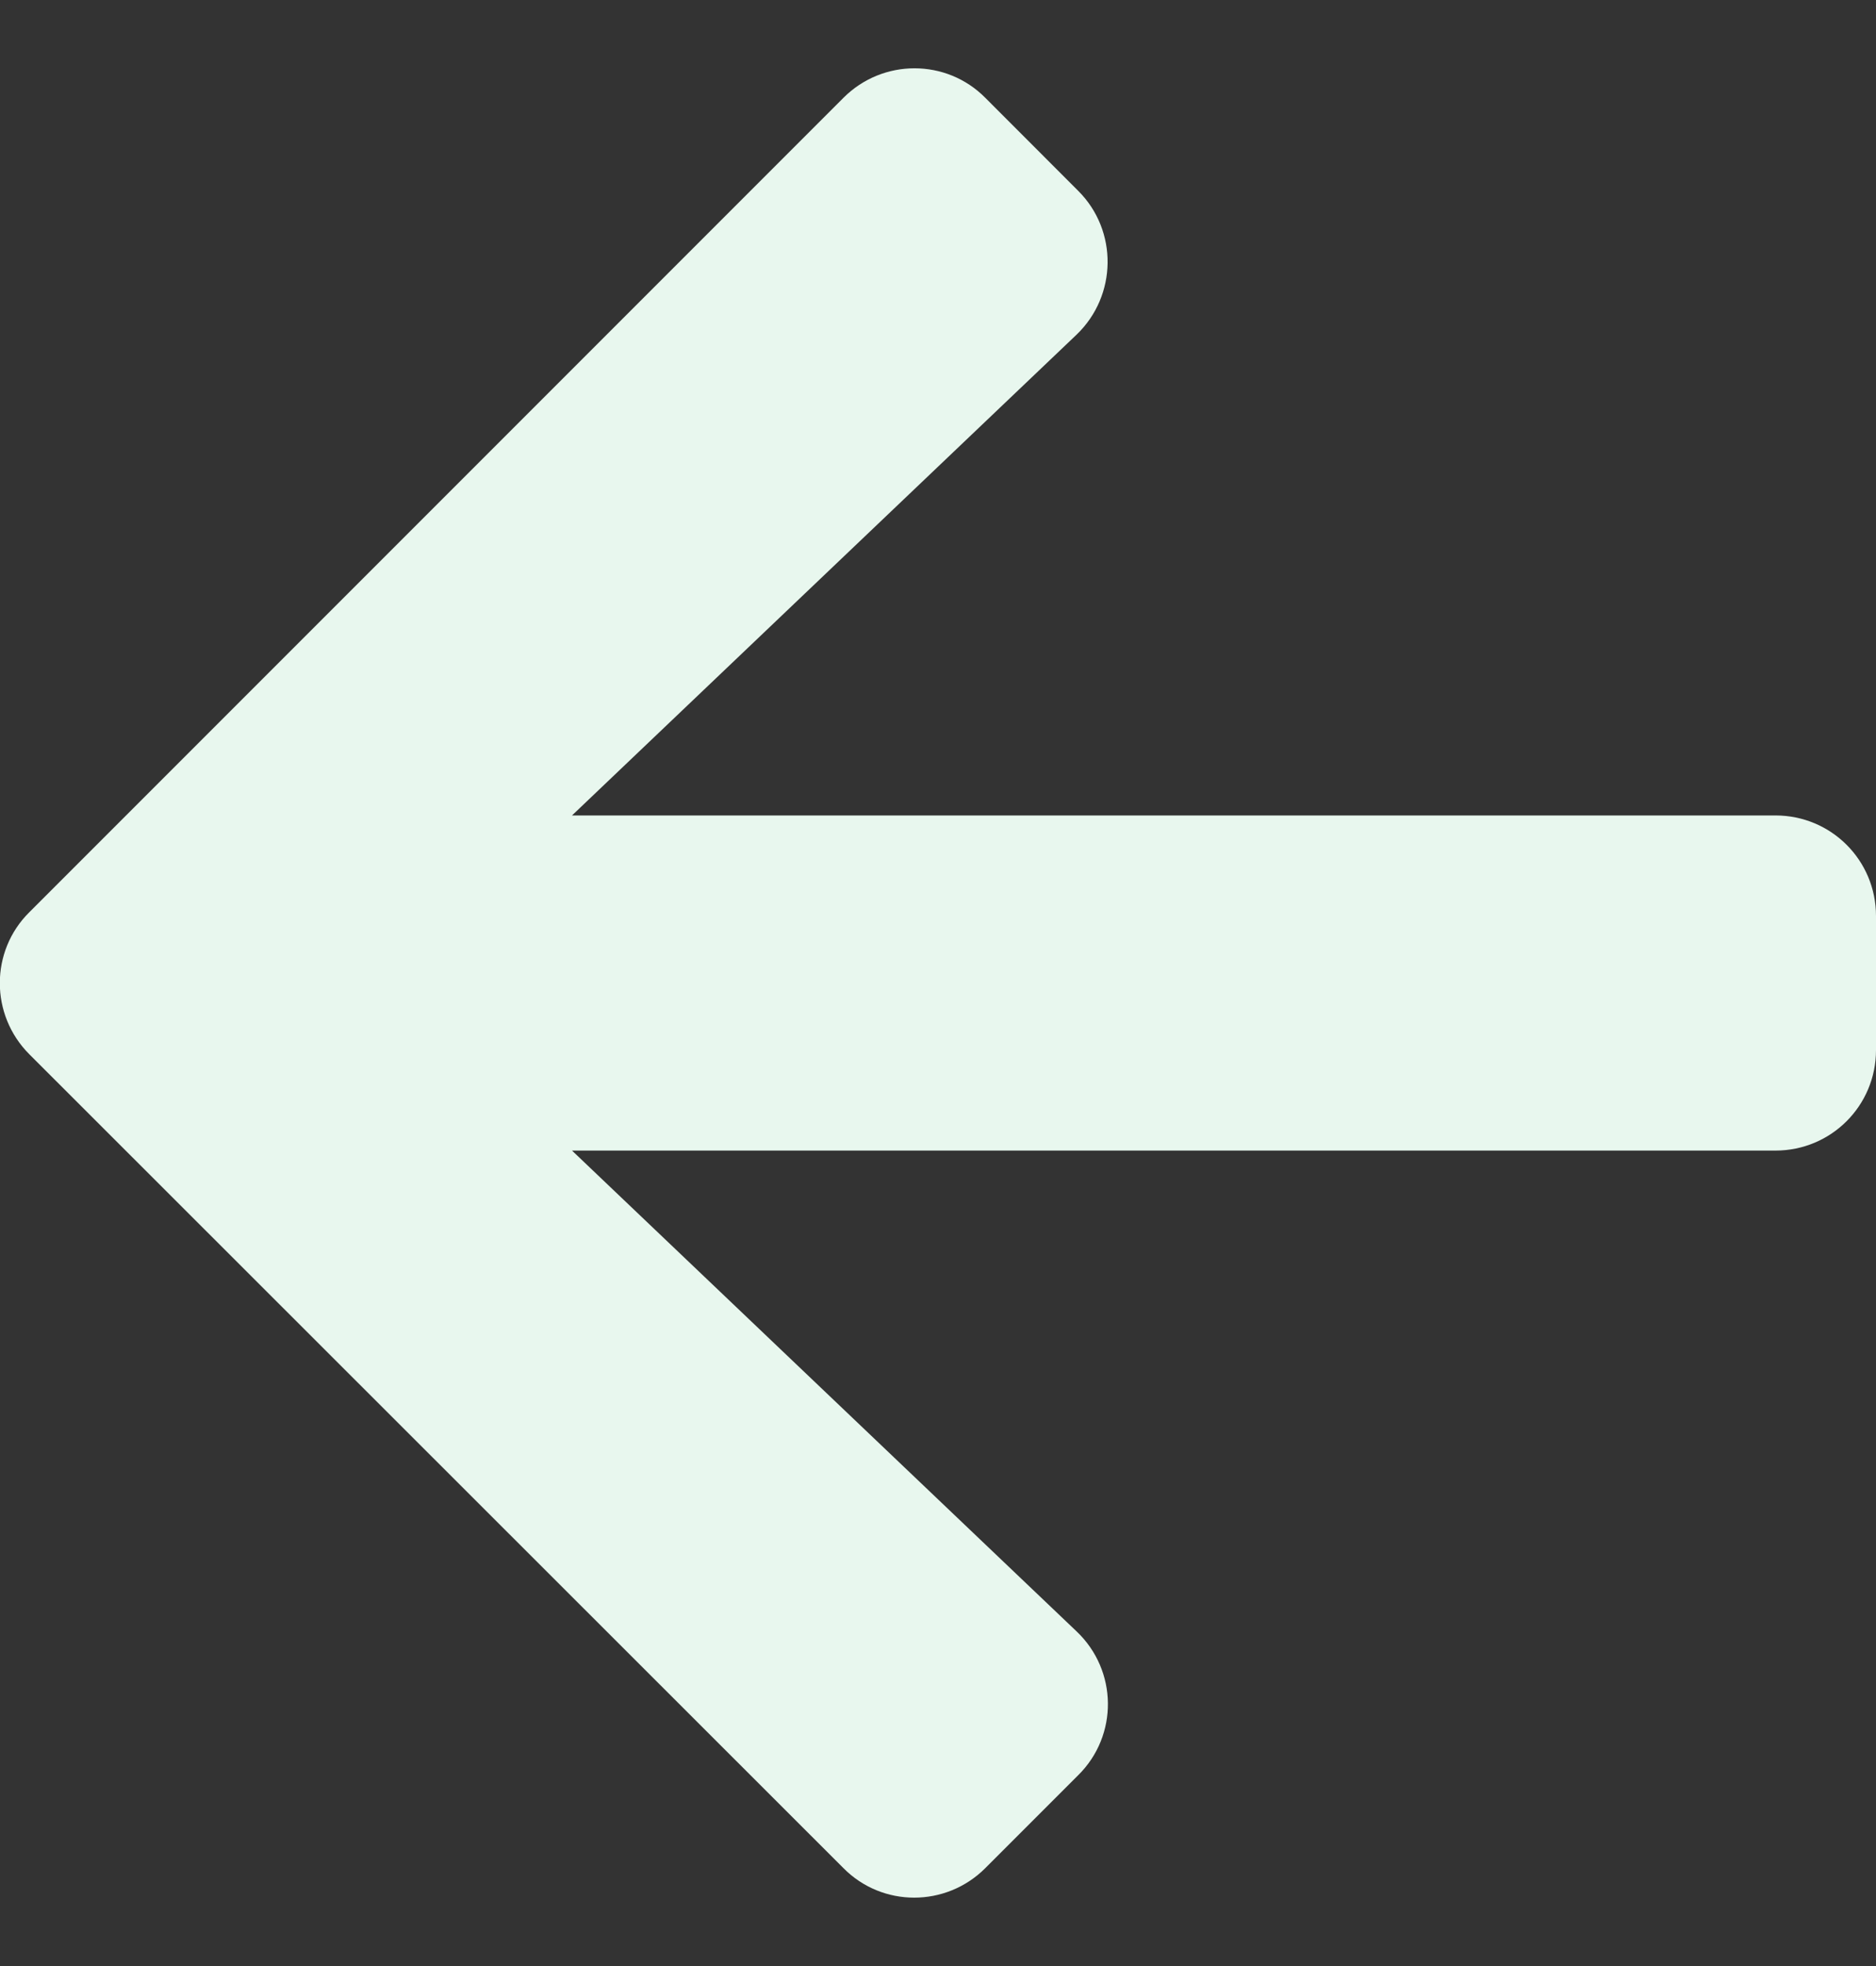 <svg width="21" height="22" viewBox="0 0 21 22" fill="none" xmlns="http://www.w3.org/2000/svg">
<rect x="0" y="0" width="21" height="22" fill="#333333" stroke="none"/>
<path d="M12.07 19.864L11.03 20.904C10.589 21.345 9.877 21.345 9.441 20.904L0.328 11.797C-0.112 11.356 -0.112 10.644 0.328 10.208L9.441 1.095C9.881 0.654 10.594 0.654 11.03 1.095L12.07 2.136C12.516 2.581 12.506 3.308 12.052 3.744L6.403 9.125H19.875C20.498 9.125 21 9.626 21 10.25V11.75C21 12.373 20.498 12.875 19.875 12.875H6.403L12.052 18.256C12.511 18.692 12.52 19.419 12.07 19.864Z" fill="#E8F7EE"/>
</svg>

